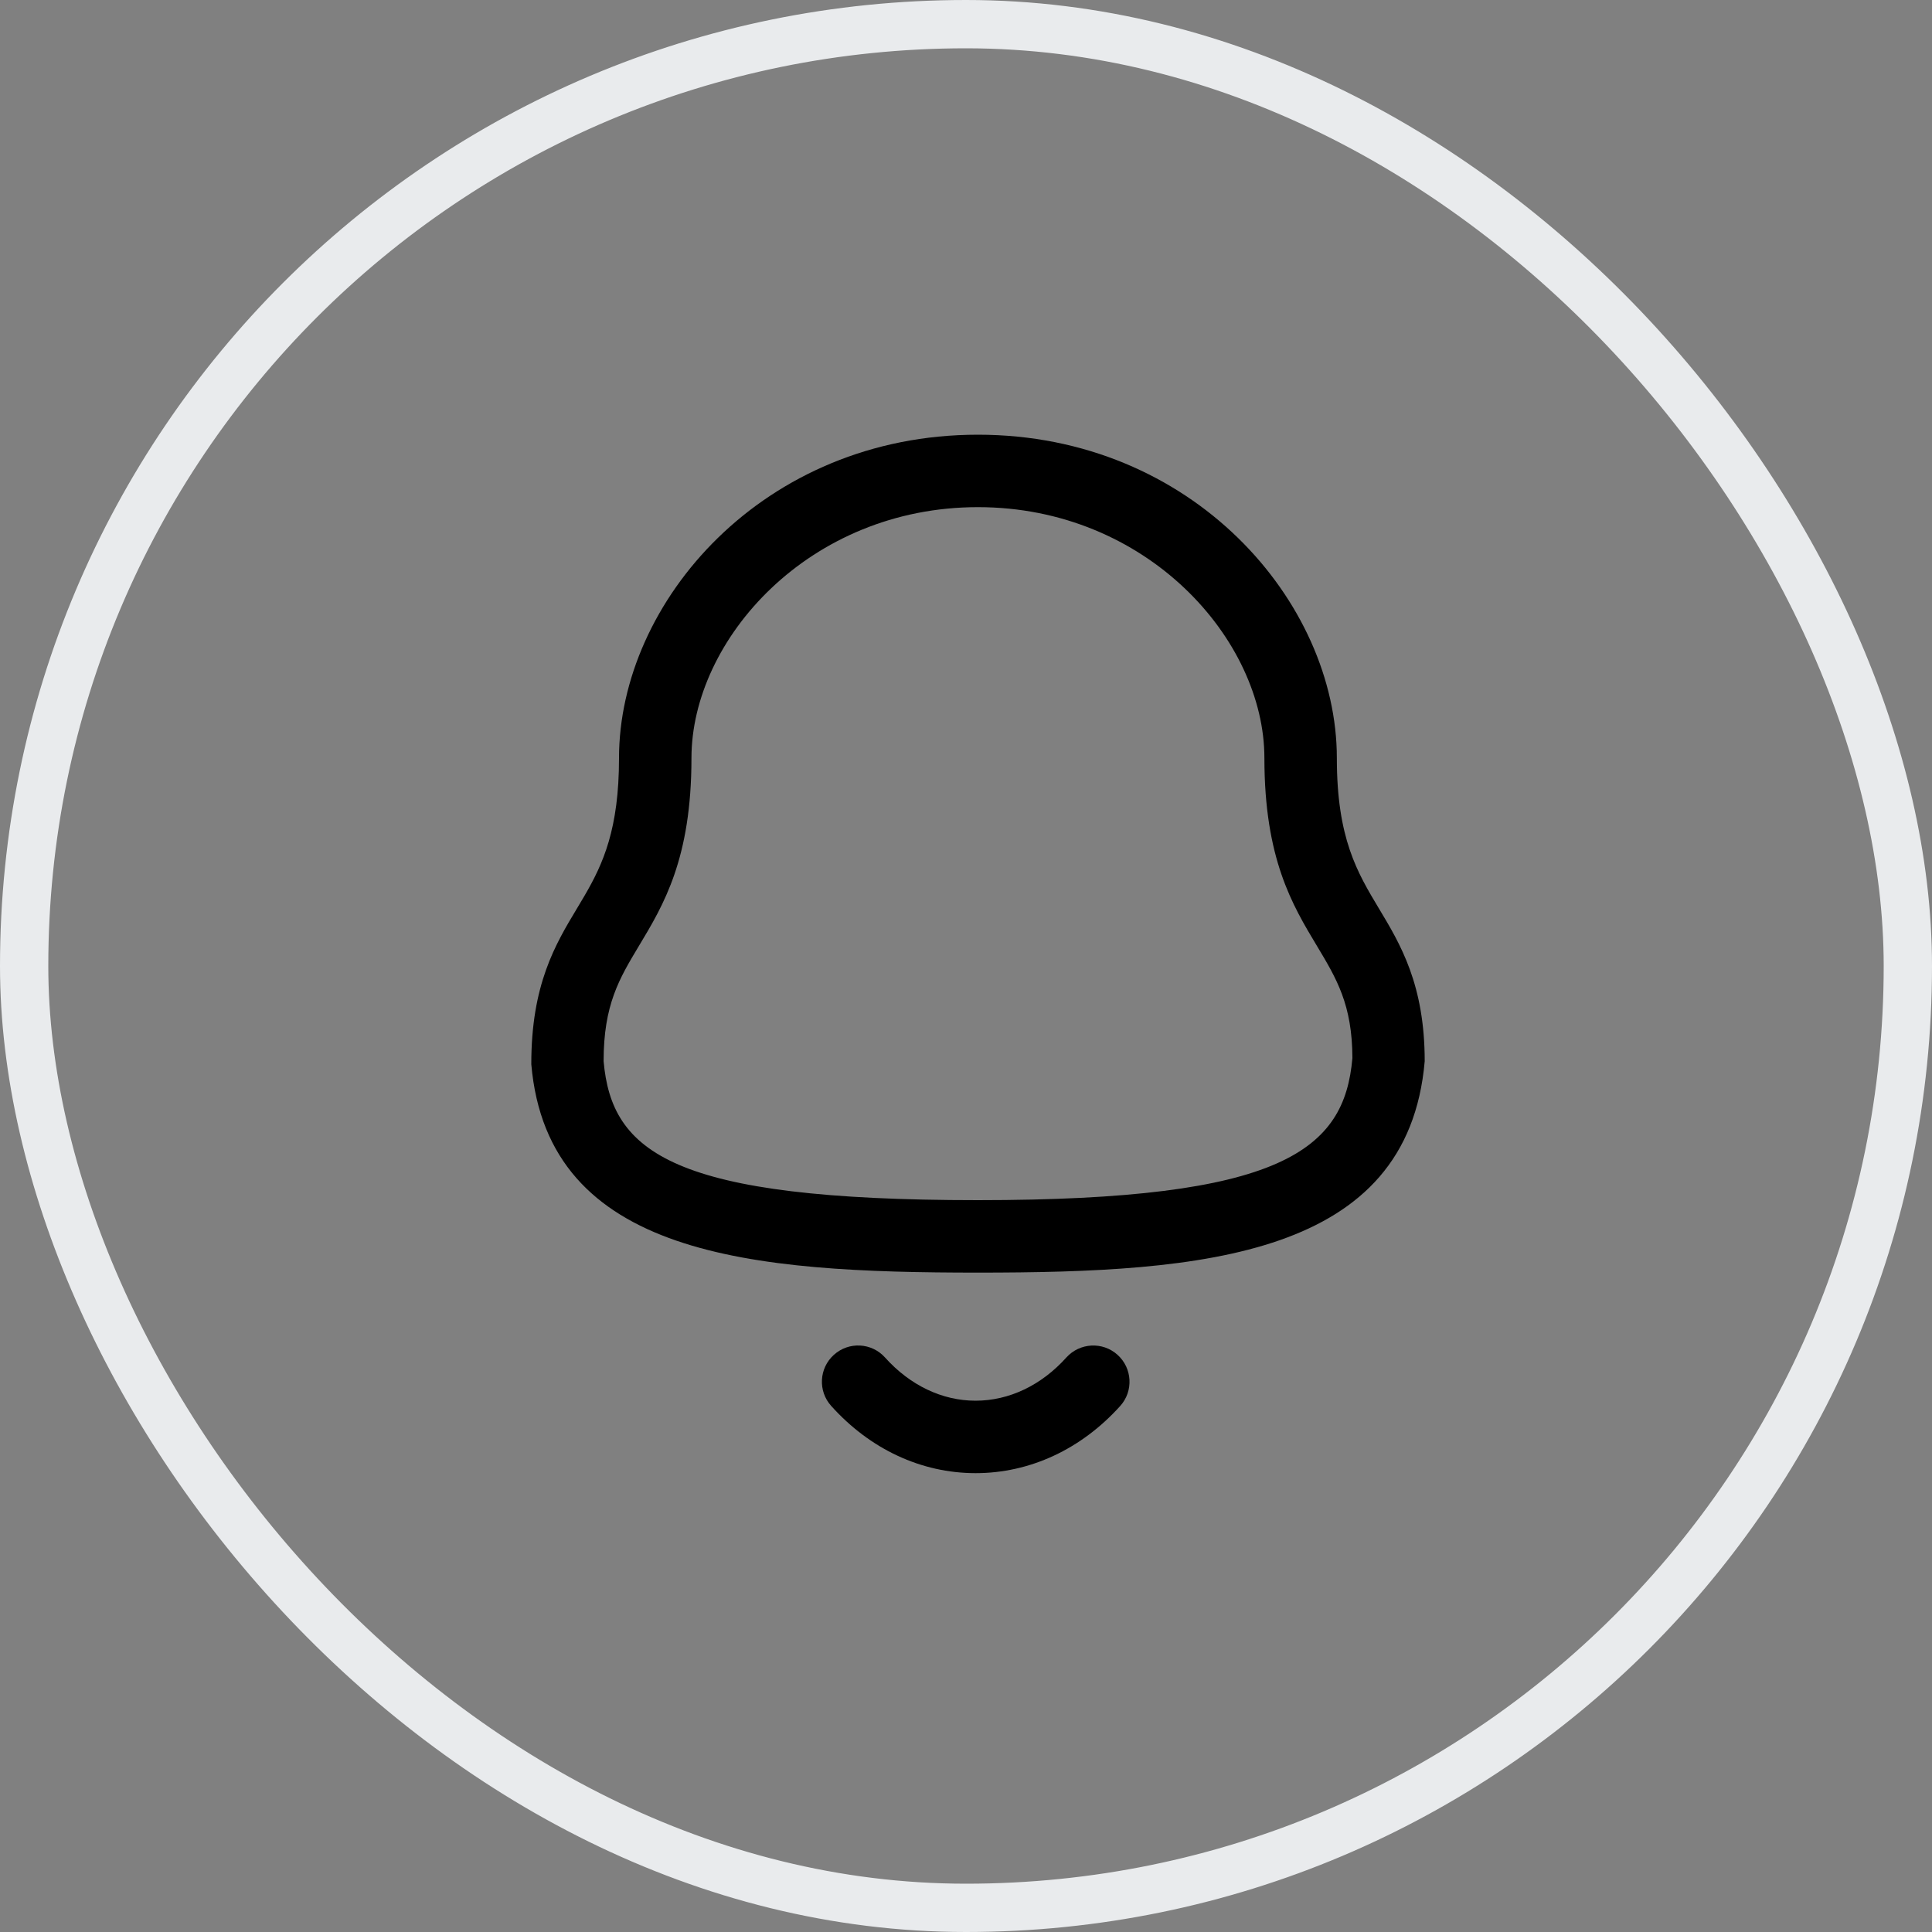 <svg viewBox="0 0 40 40" fill="none" xmlns="http://www.w3.org/2000/svg">
<rect x="0" y="0" width="40" height="40" fill="#808080" stroke="none"/>
<rect x="0.5" y="0.5" width="39" height="39" rx="19.5" stroke="#E9EBED"/>
<path fill-rule="evenodd" clip-rule="evenodd" d="M18.324 28.106C18.842 28.683 19.507 29 20.197 29H20.198C20.891 29 21.559 28.683 22.078 28.105C22.356 27.798 22.83 27.773 23.137 28.05C23.445 28.327 23.47 28.802 23.193 29.109C22.385 30.006 21.322 30.5 20.198 30.5H20.196C19.075 30.499 18.014 30.005 17.209 29.108C16.932 28.801 16.957 28.326 17.265 28.05C17.573 27.772 18.047 27.797 18.324 28.106ZM20.247 9C24.692 9 27.678 12.462 27.678 15.695C27.678 17.358 28.101 18.063 28.55 18.811C28.994 19.549 29.497 20.387 29.497 21.971C29.148 26.018 24.923 26.348 20.247 26.348C15.571 26.348 11.345 26.018 11 22.035C10.997 20.387 11.5 19.549 11.944 18.811L12.101 18.547C12.487 17.884 12.816 17.162 12.816 15.695C12.816 12.462 15.802 9 20.247 9ZM20.247 10.5C16.752 10.5 14.316 13.238 14.316 15.695C14.316 17.774 13.739 18.735 13.229 19.583C12.82 20.264 12.497 20.802 12.497 21.971C12.664 23.857 13.909 24.848 20.247 24.848C26.55 24.848 27.834 23.813 28 21.906C27.997 20.802 27.674 20.264 27.265 19.583C26.755 18.735 26.178 17.774 26.178 15.695C26.178 13.238 23.742 10.5 20.247 10.5Z" fill="black"/>
</svg>
